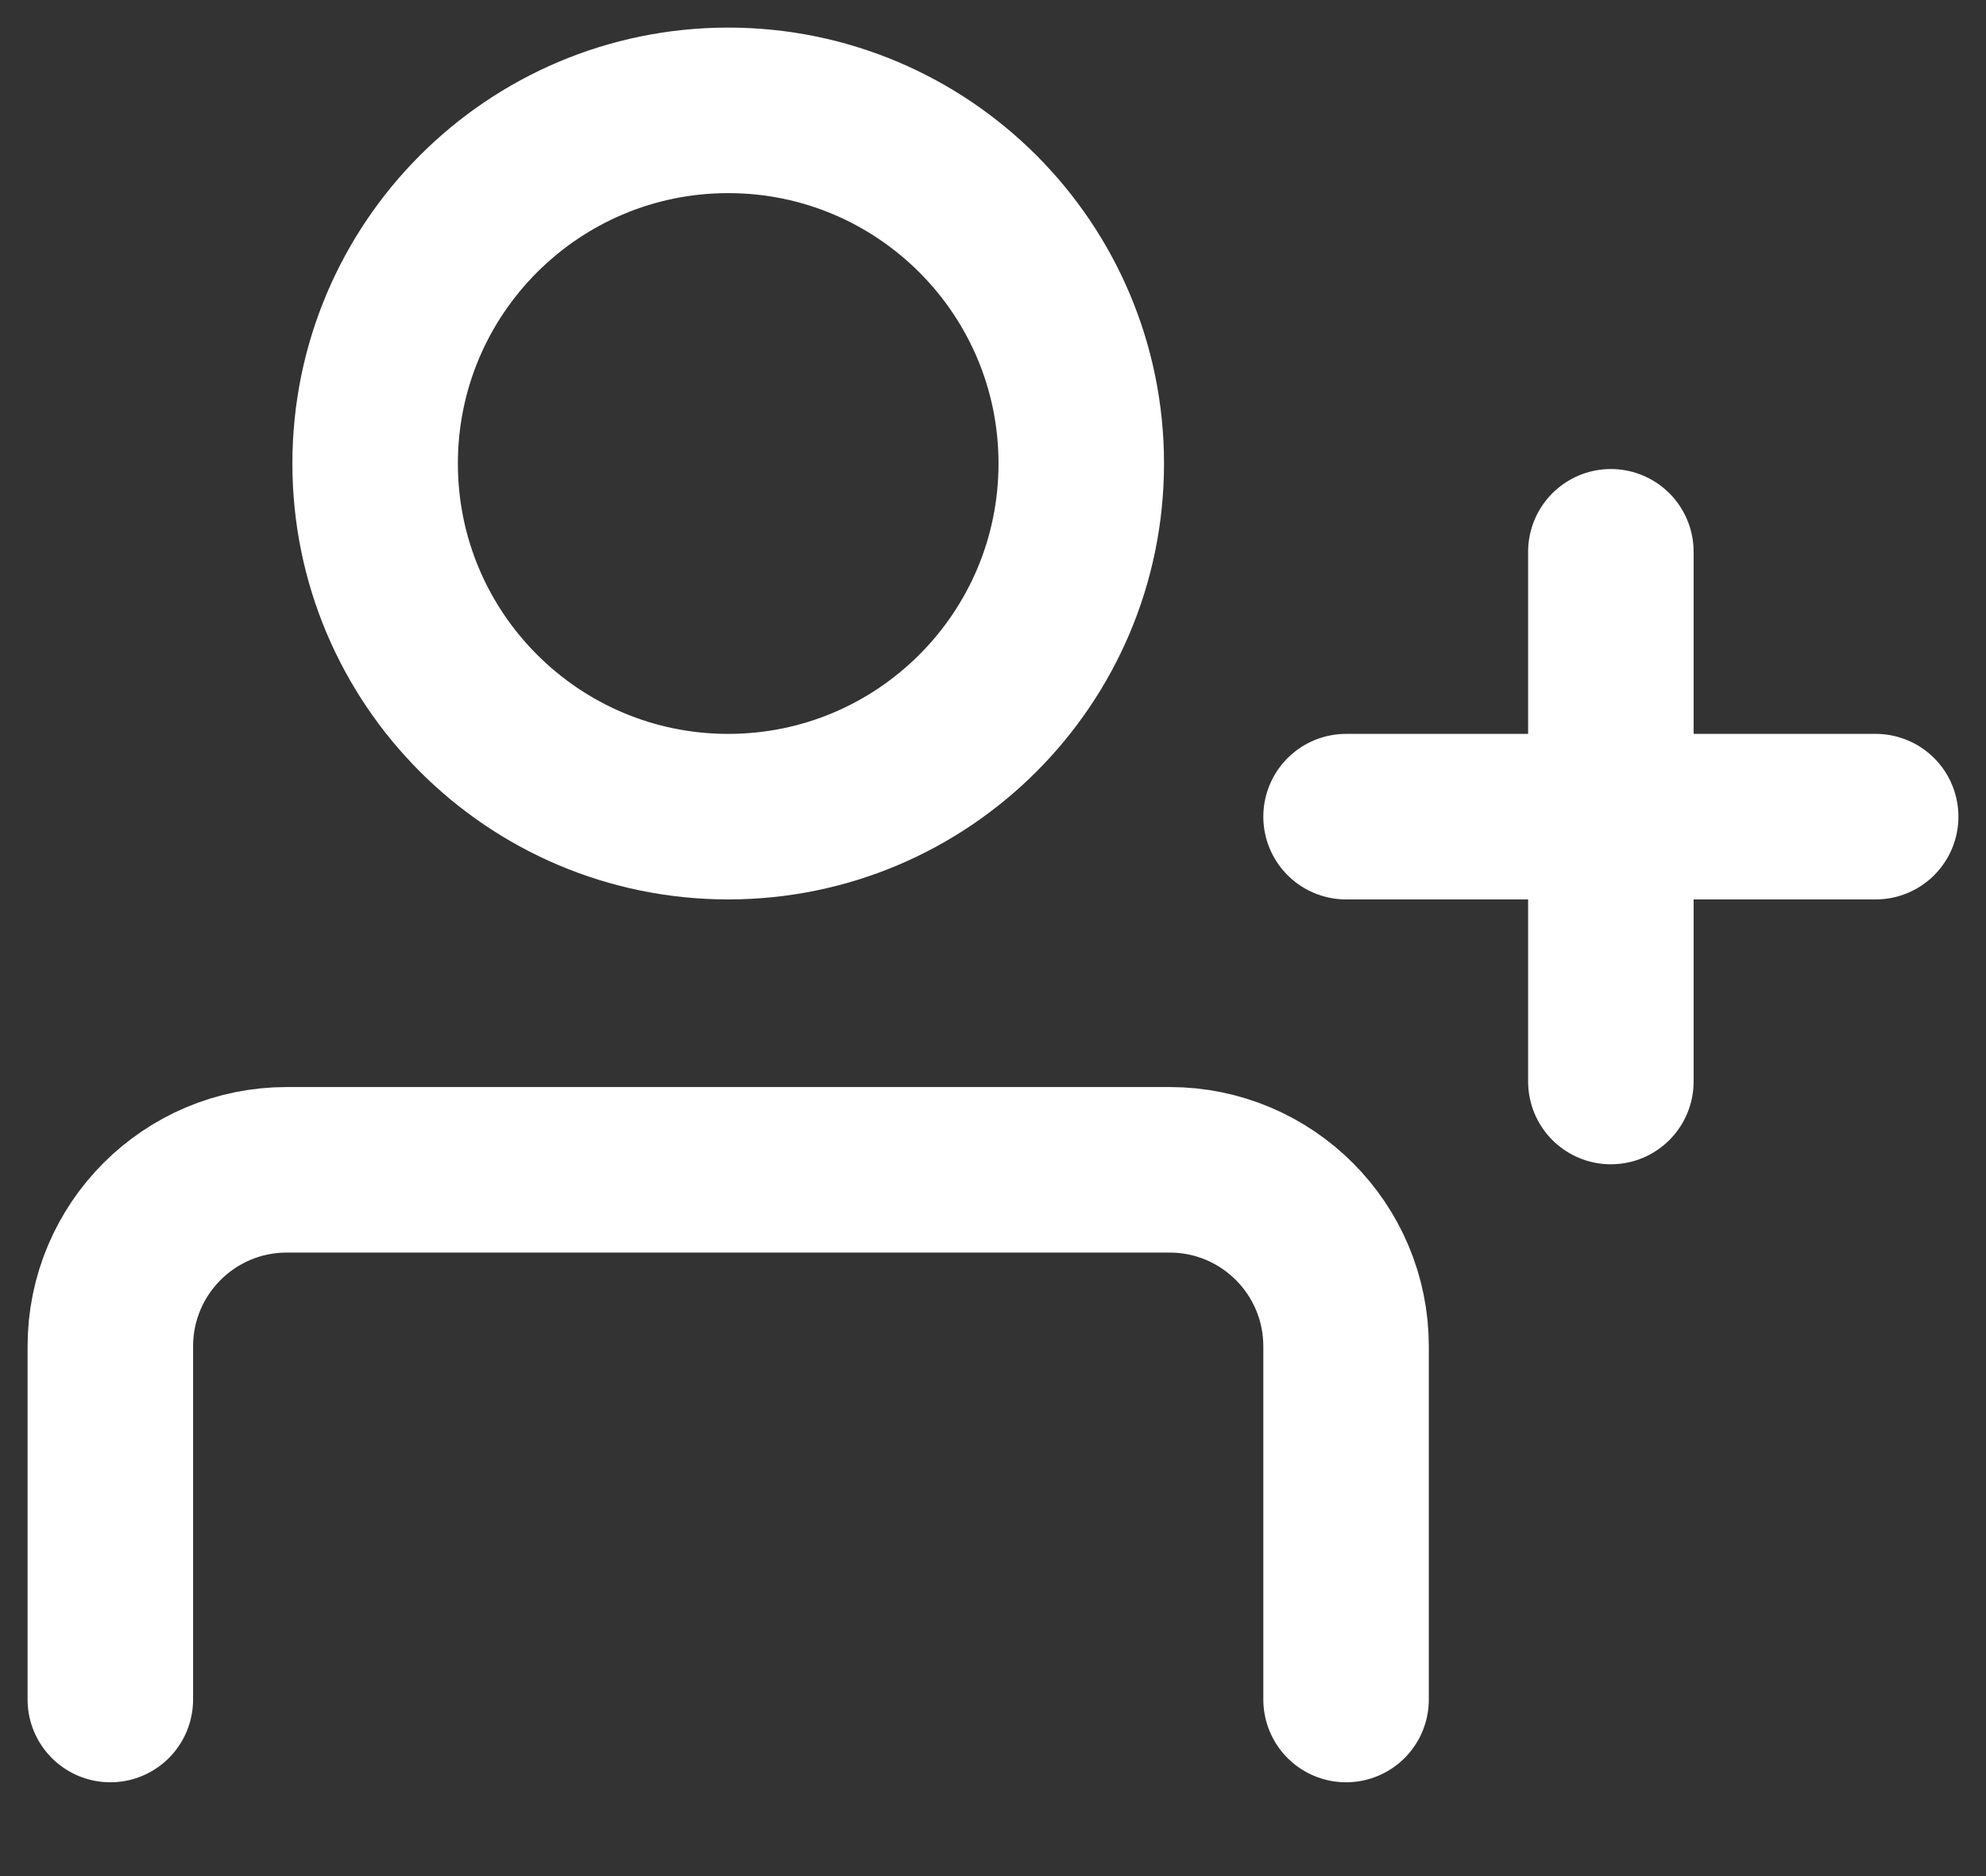 <svg width="18" height="17" viewBox="0 0 18 17" fill="none" xmlns="http://www.w3.org/2000/svg">
<rect x="0" y="0" width="18" height="17" fill="#333333" stroke="none"/>
<path d="M6.6 7.4C8.367 7.4 9.8 5.967 9.8 4.2C9.8 2.433 8.367 1 6.6 1C4.833 1 3.4 2.433 3.4 4.2C3.4 5.967 4.833 7.4 6.6 7.4Z" stroke="white" stroke-width="1.5" stroke-linecap="round" stroke-linejoin="round"/>
<path d="M1 15.4V12.2C1 11.316 1.716 10.6 2.6 10.6H10.6C11.484 10.6 12.2 11.316 12.2 12.2V15.4" stroke="white" stroke-width="1.5" stroke-linecap="round" stroke-linejoin="round"/>
<path d="M14.6 5V9.8M12.2 7.4H17" stroke="white" stroke-width="1.5" stroke-linecap="round" stroke-linejoin="round"/>
</svg>
